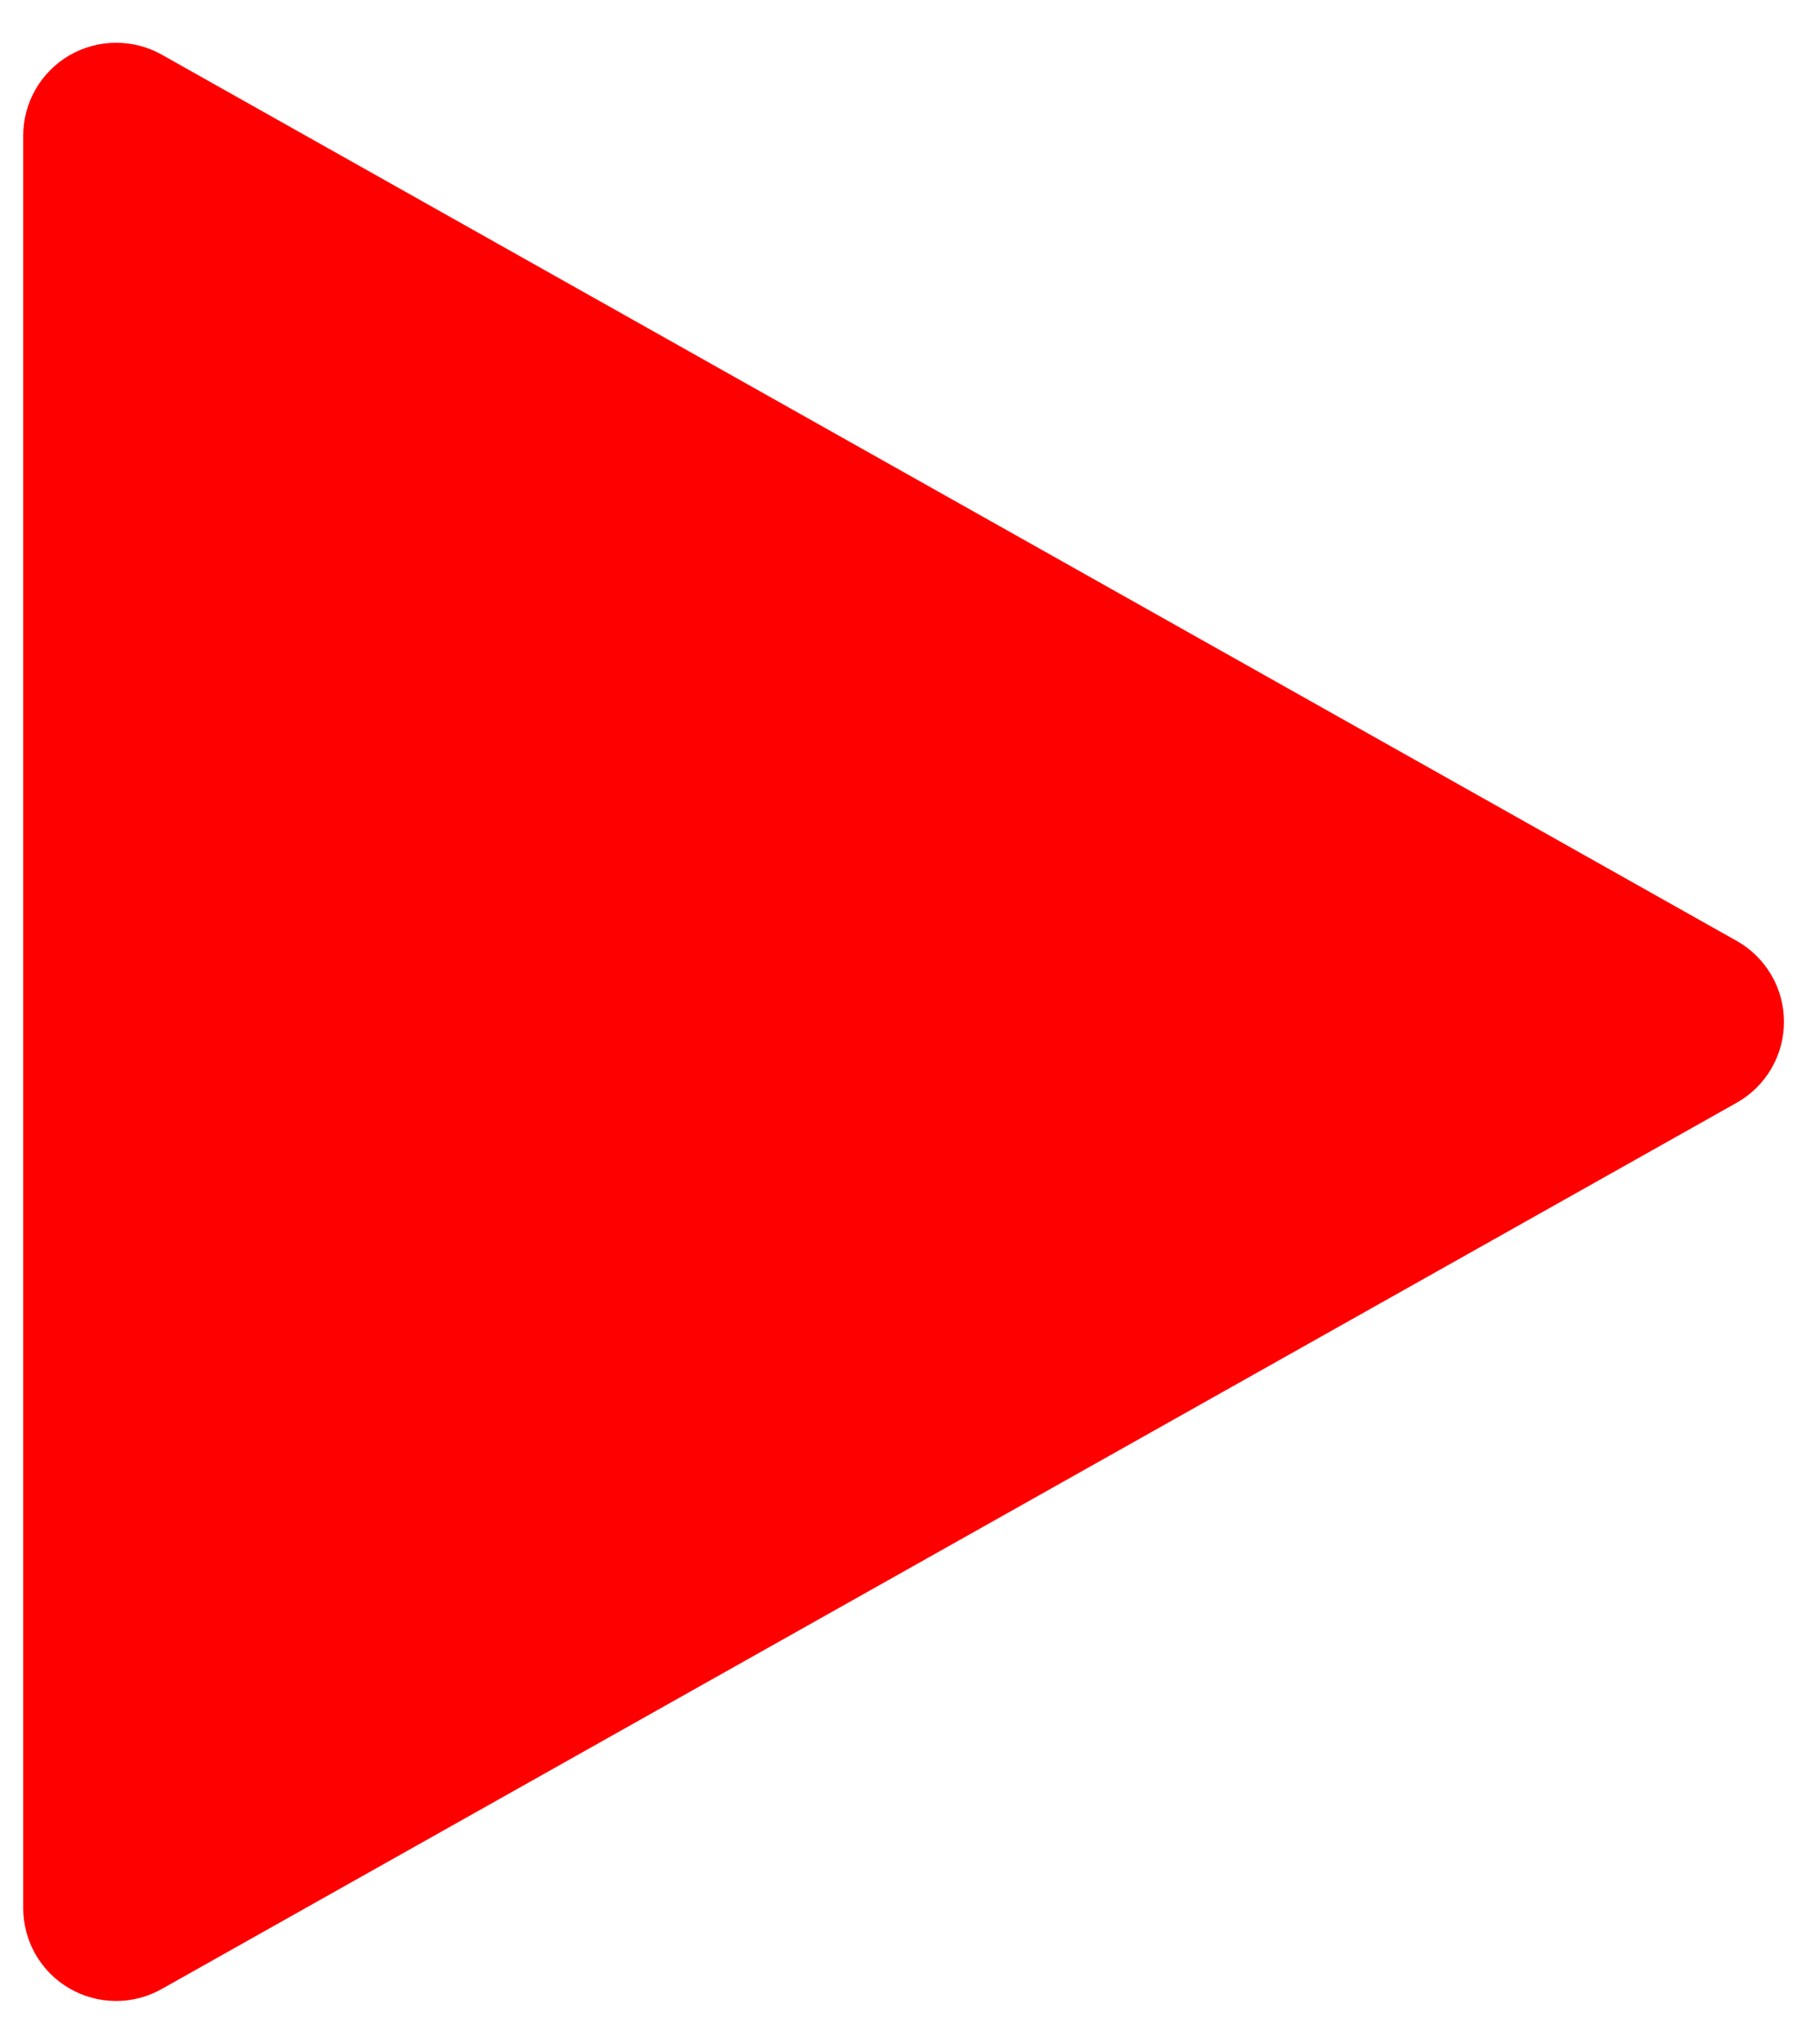<svg width="39" height="44" viewBox="0 0 39 44" fill="none" xmlns="http://www.w3.org/2000/svg">
<path d="M3.48 1.175L37.4 20.258C37.709 20.432 37.966 20.685 38.145 20.991C38.324 21.297 38.418 21.645 38.418 22C38.418 22.355 38.324 22.703 38.145 23.009C37.966 23.315 37.709 23.568 37.4 23.742L3.48 42.825C3.176 42.996 2.832 43.085 2.482 43.081C2.133 43.078 1.791 42.984 1.489 42.807C1.188 42.631 0.938 42.379 0.764 42.076C0.591 41.773 0.5 41.429 0.5 41.08V2.92C0.5 2.571 0.592 2.228 0.765 1.925C0.939 1.623 1.189 1.371 1.49 1.194C1.792 1.018 2.134 0.924 2.483 0.921C2.832 0.918 3.176 1.004 3.48 1.175Z" fill="#FF0000"/>
</svg>
